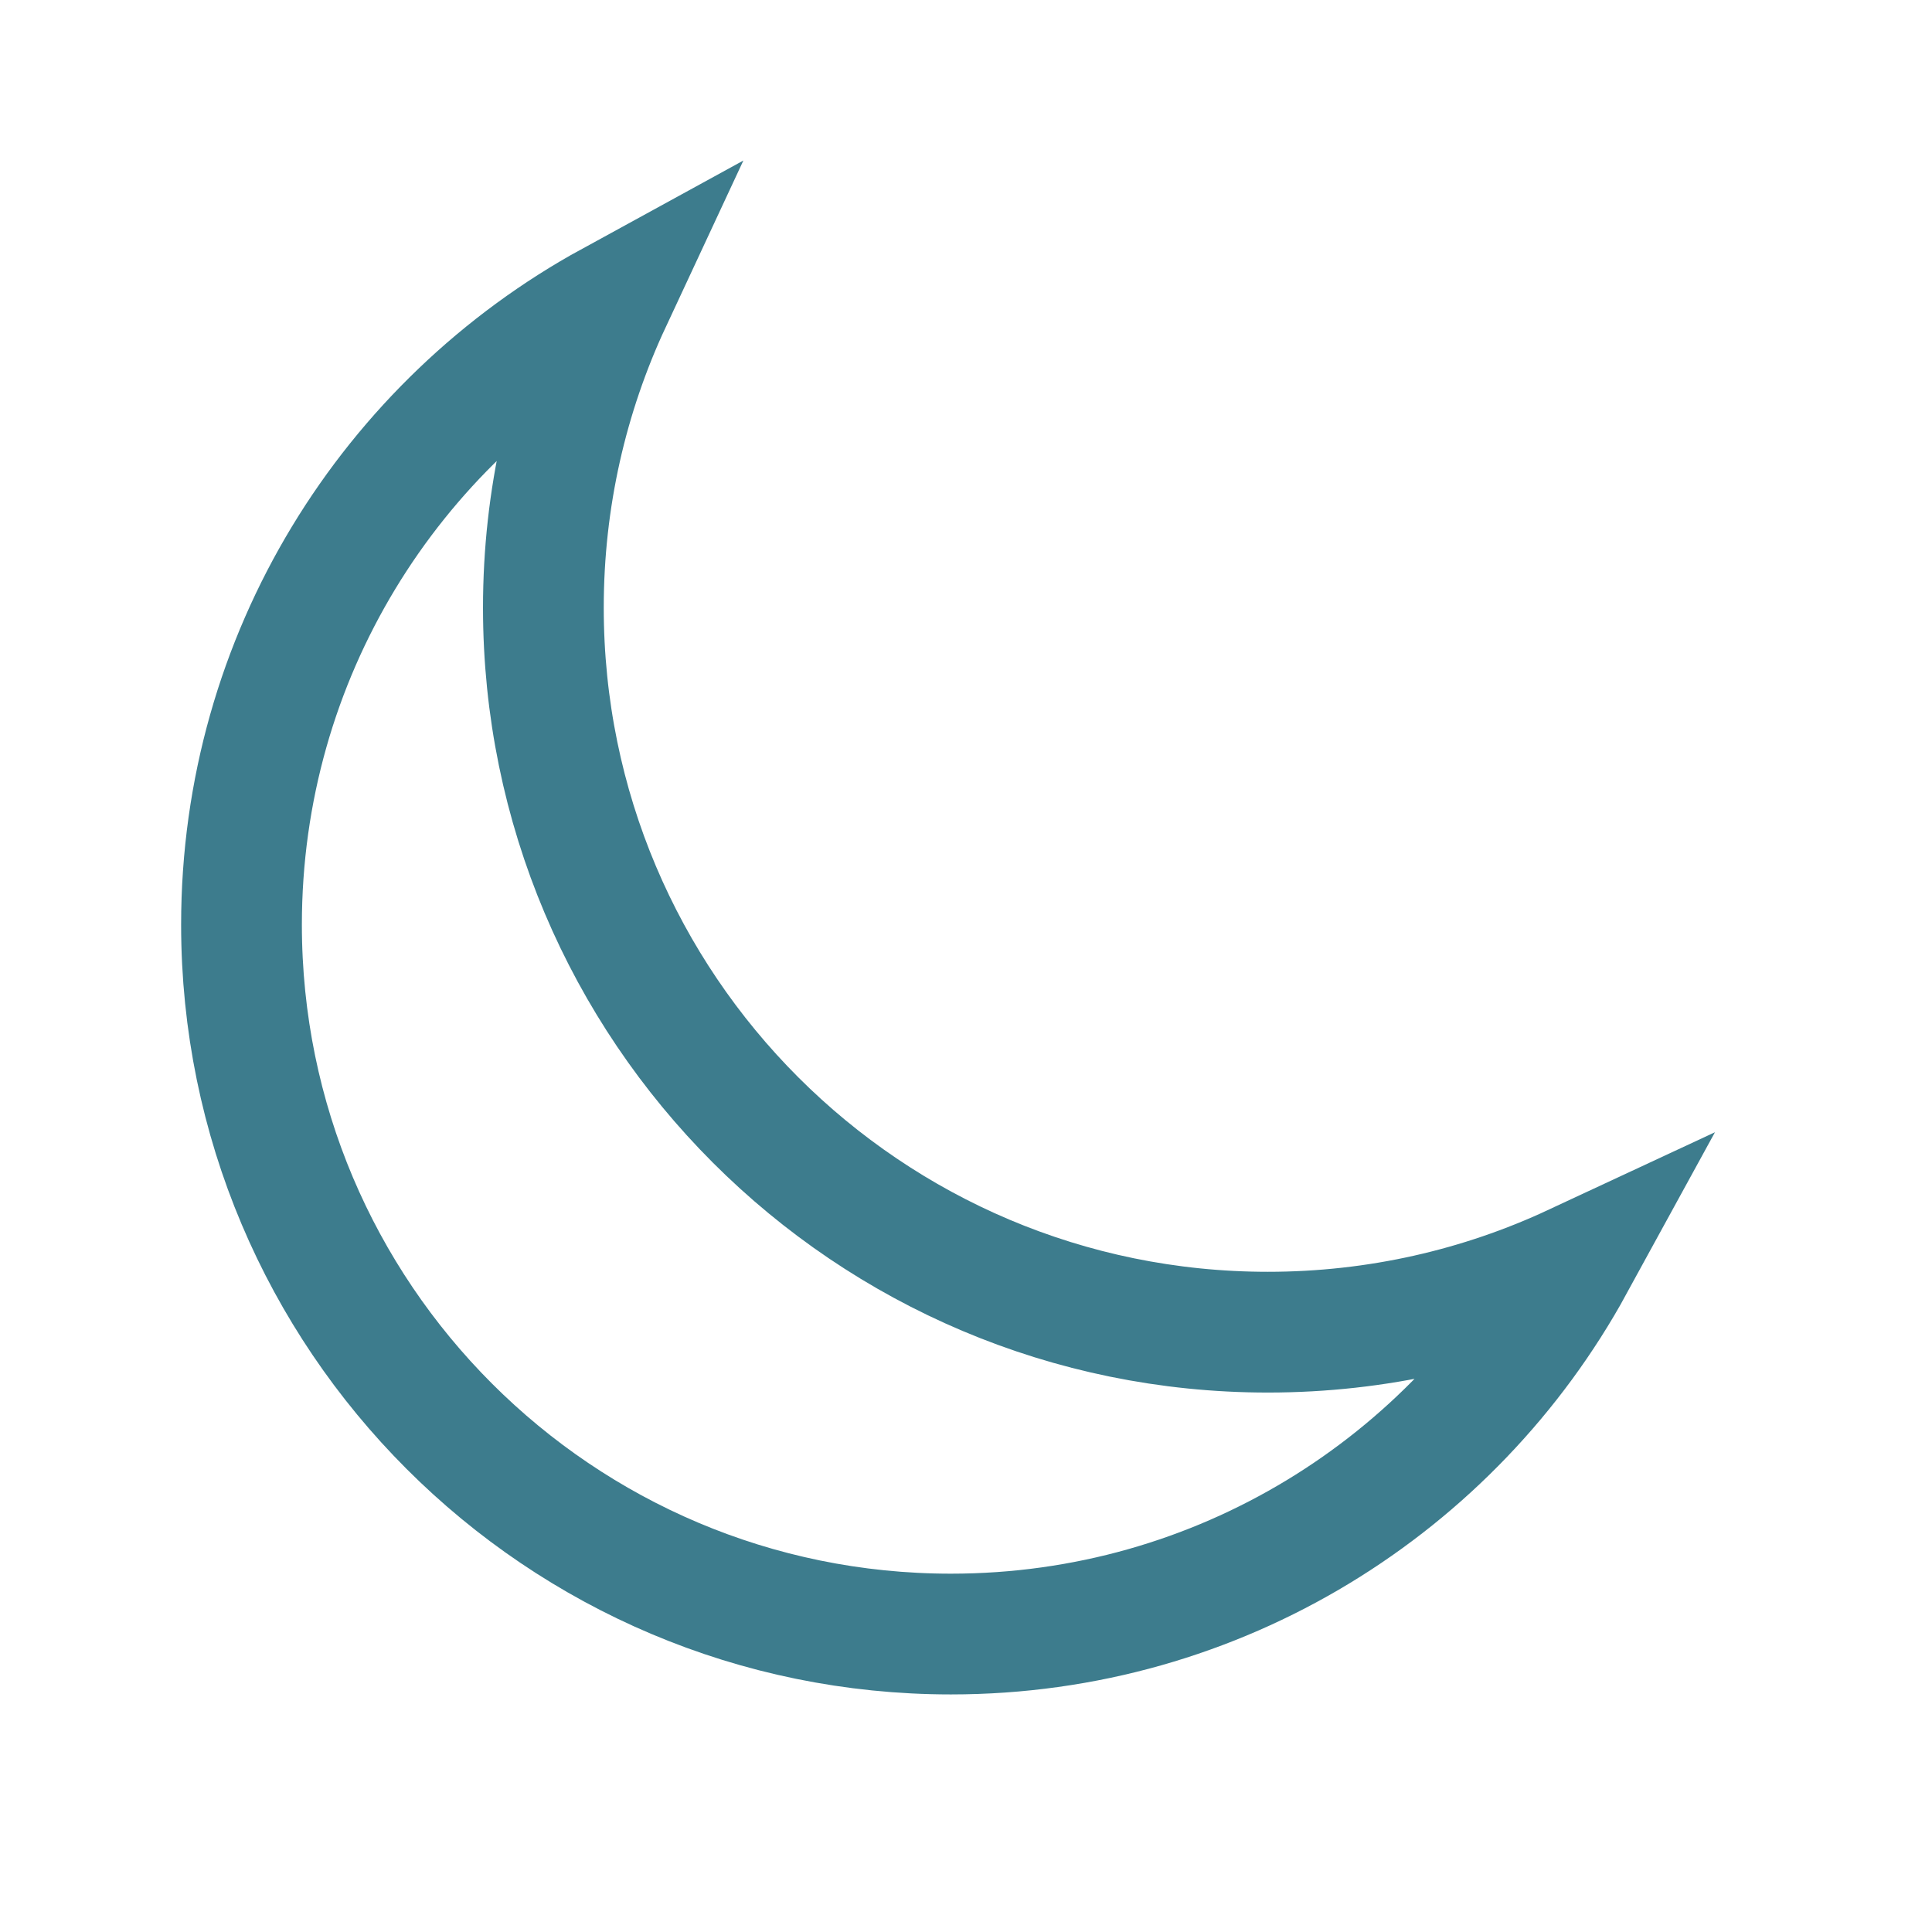 <?xml version="1.0" encoding="UTF-8"?>
<svg width="64px" height="64px" viewBox="0 0 64 64" version="1.1" xmlns="http://www.w3.org/2000/svg" xmlns:xlink="http://www.w3.org/1999/xlink">
    <title>ICONS</title>
    <g id="ICONS" stroke="none" stroke-width="1" fill="none" fill-rule="evenodd">
        <path d="M18,20.13 C18,33.385 28.745,44.13 42,44.13 C45.62,44.13 49.052,43.328 52.13,41.894 C48.141,49.184 40.398,54.13 31.5,54.13 C18.521,54.13 8,43.608 8,30.63 C8,21.732 12.945,13.99 20.236,10 C18.801,13.078 18,16.51 18,20.13 Z" id="Combined-Shape" stroke="#3D7C8D" stroke-width="4"></path>
    </g>
</svg>